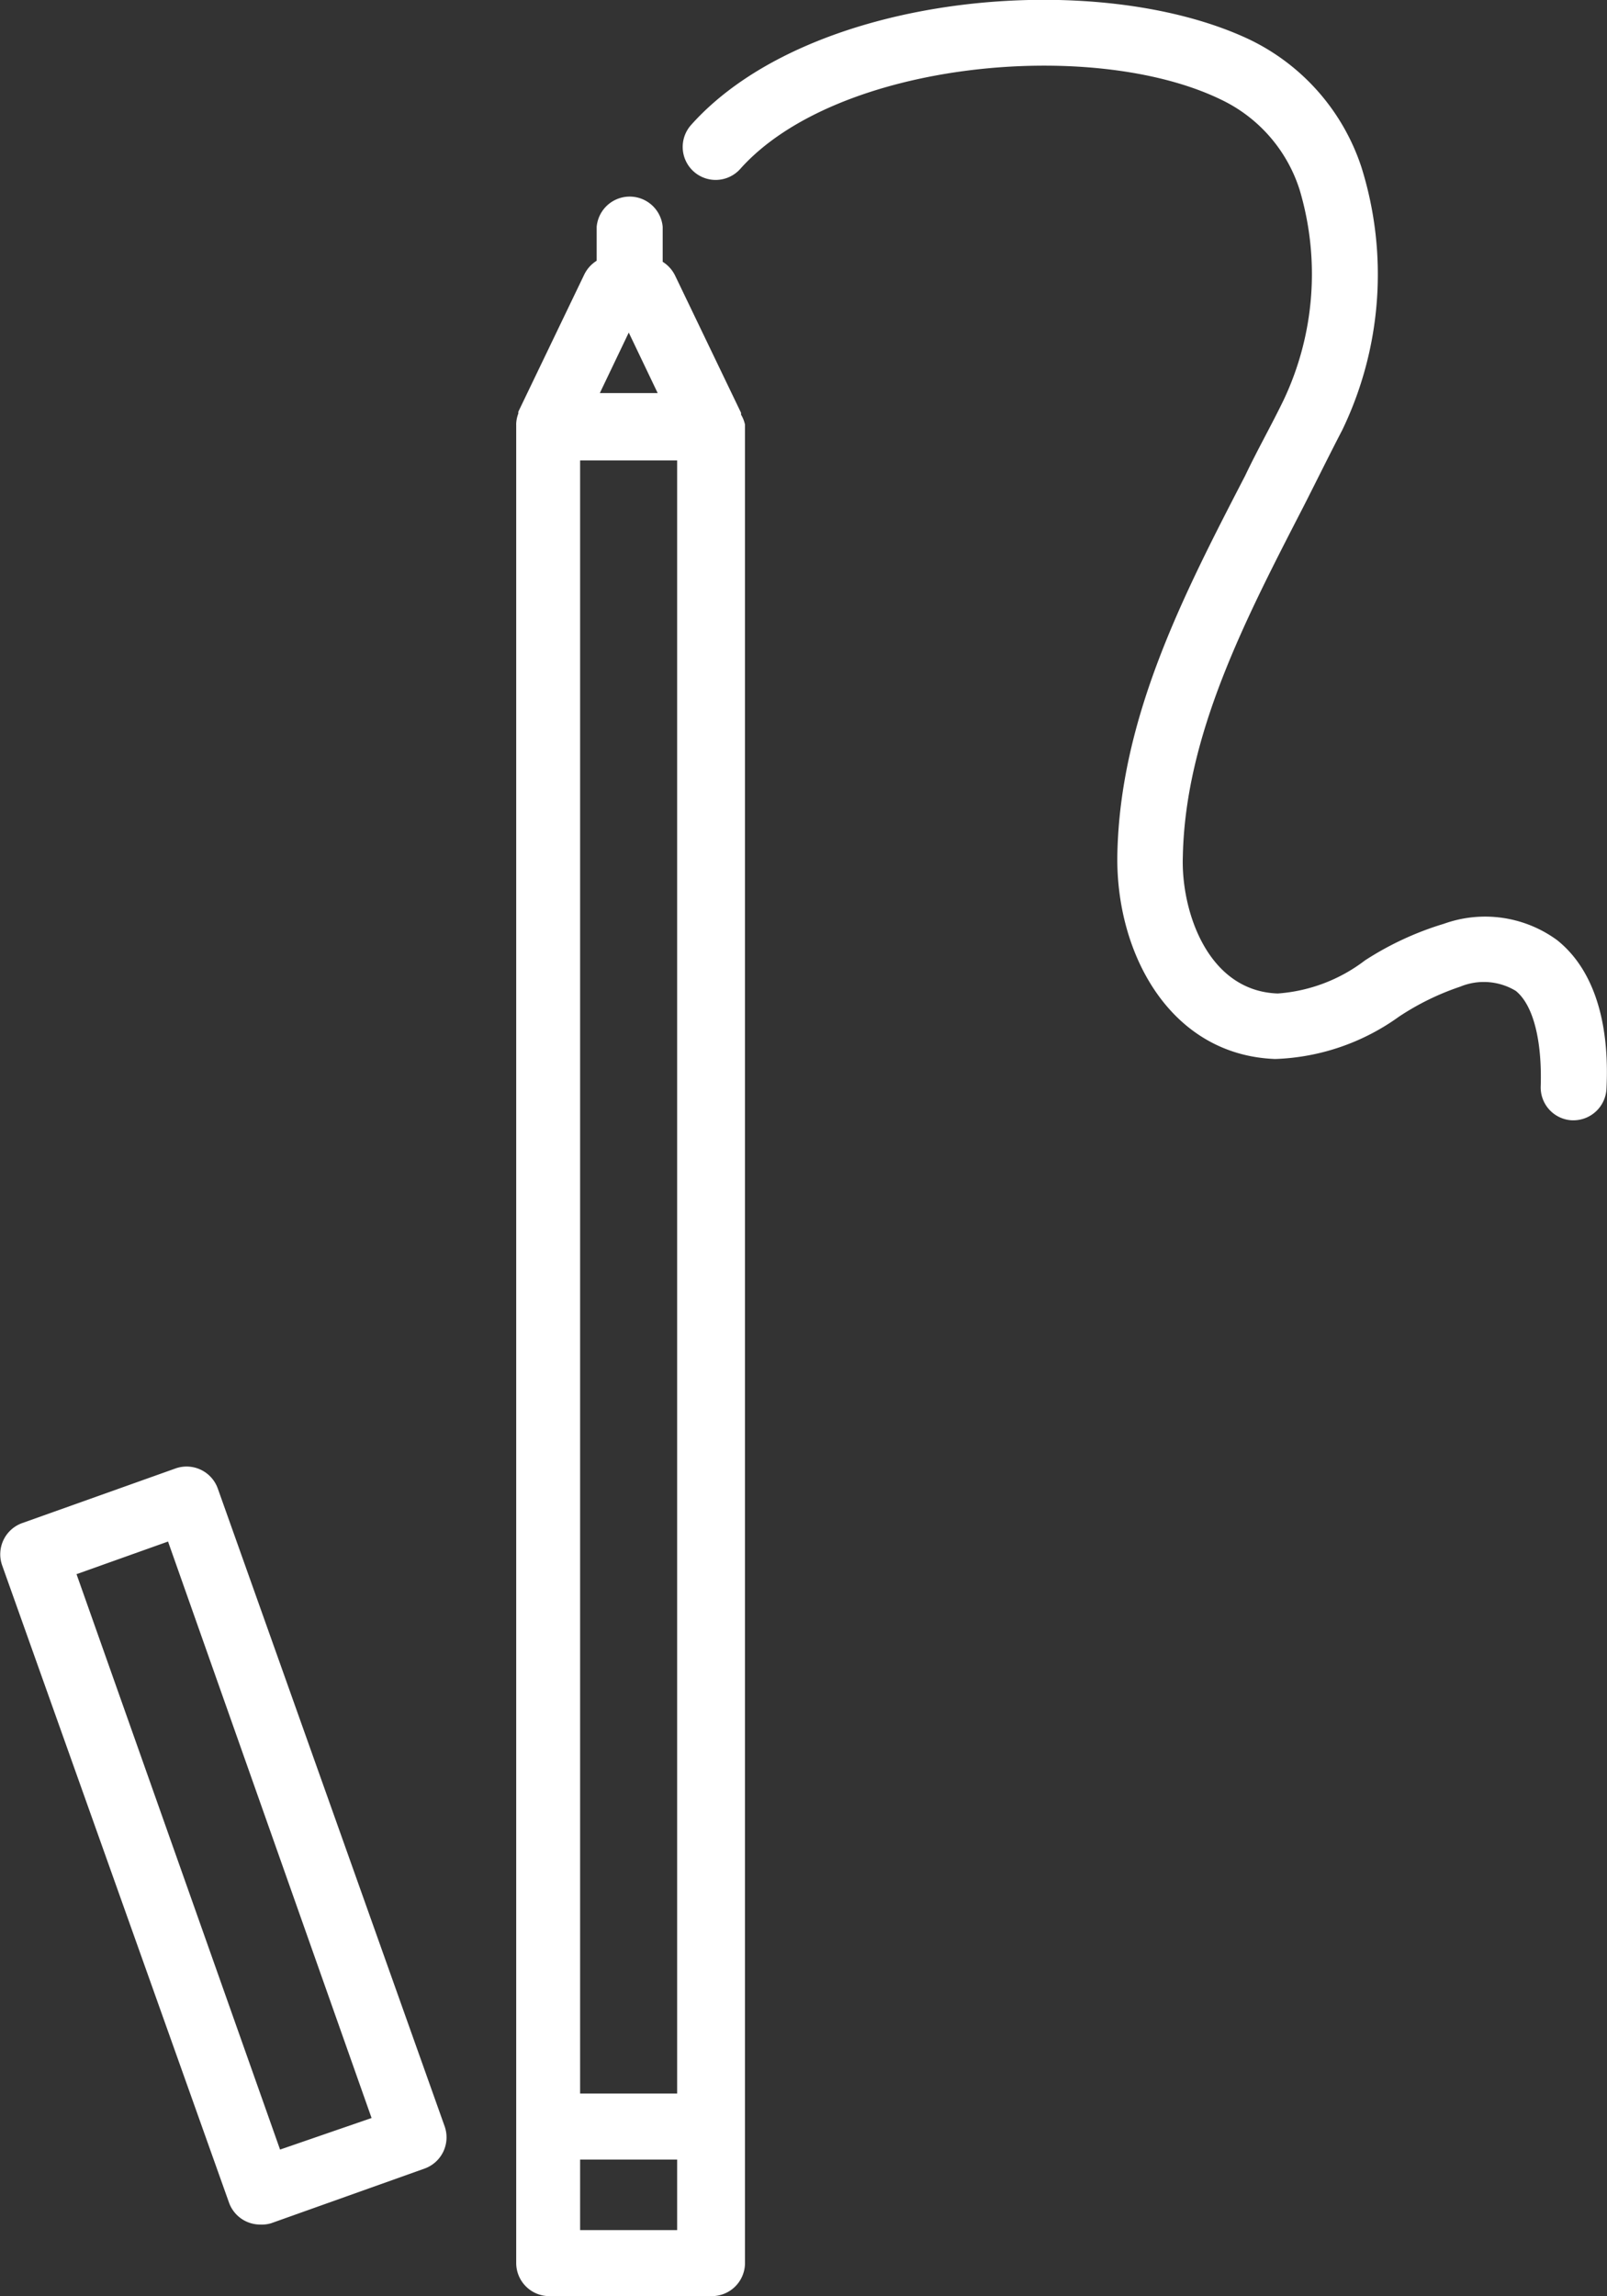 <svg id="Layer_1" data-name="Layer 1" xmlns="http://www.w3.org/2000/svg" viewBox="0 0 61.11 87.27"><rect x="0" y="0" width="61.11" height="87.27" fill="#333333" stroke="none"/><title>eye_liner</title><path fill="white" d="M44.27,18.26l0-.07v0l-2.51-5.22a1.28,1.28,0,0,0-.47-0.52V11.12a1.26,1.26,0,0,0-2.51,0v1.29a1.28,1.28,0,0,0-.47.52l-2.51,5.22v0l0,0.07a1.19,1.19,0,0,0-.08.38,0.54,0.54,0,0,0,0,.06V88.51a1.26,1.26,0,0,0,1.25,1.26h6.2a1.26,1.26,0,0,0,1.25-1.26V18.7s0,0,0-.06A1.23,1.23,0,0,0,44.27,18.26ZM38.15,20h3.69V82.07H38.15V20ZM40,15.14l1.1,2.3H38.9ZM38.15,87.26V84.58h3.69v2.68H38.15Z" transform="translate(-16.09 -2.5)"/><path fill="white" d="M24.37,59.07a1.26,1.26,0,0,0-1.6-.76l-5.84,2.08a1.26,1.26,0,0,0-.76,1.6L24.8,86.22a1.26,1.26,0,0,0,1.18.83A1.25,1.25,0,0,0,26.4,87l5.84-2.08a1.26,1.26,0,0,0,.76-1.6Zm2.37,25.13L19,62.33l3.48-1.24L30.22,83Z" transform="translate(-16.09 -2.5)"/><path fill="white" d="M75.3,38.23A4.64,4.64,0,0,0,71,37.61,11.75,11.75,0,0,0,68,39a6.19,6.19,0,0,1-3.32,1.26C62,40.17,61,37.1,61.07,35.06c0.09-4.62,2.37-9,4.58-13.29,0.51-1,1-2,1.48-2.92a13.61,13.61,0,0,0,.73-10A8.24,8.24,0,0,0,63.6,4C57.8,1.26,46.87,2.21,42.37,7.25a1.25,1.25,0,0,0,1.87,1.67c3.66-4.1,13.39-5,18.27-2.64a5.71,5.71,0,0,1,3,3.43,11.2,11.2,0,0,1-.61,8c-0.46.95-1,1.9-1.46,2.87-2.34,4.52-4.76,9.19-4.86,14.4-0.07,3.75,2,7.62,6,7.77a8.54,8.54,0,0,0,4.71-1.61A9.91,9.91,0,0,1,71.62,40a2.35,2.35,0,0,1,2.11.16c0.67,0.54,1,1.89.95,3.61a1.25,1.25,0,0,0,1.19,1.31h0.06a1.26,1.26,0,0,0,1.25-1.2C77.31,41.28,76.66,39.31,75.3,38.23Z" transform="translate(-16.09 -2.5)"/></svg>
